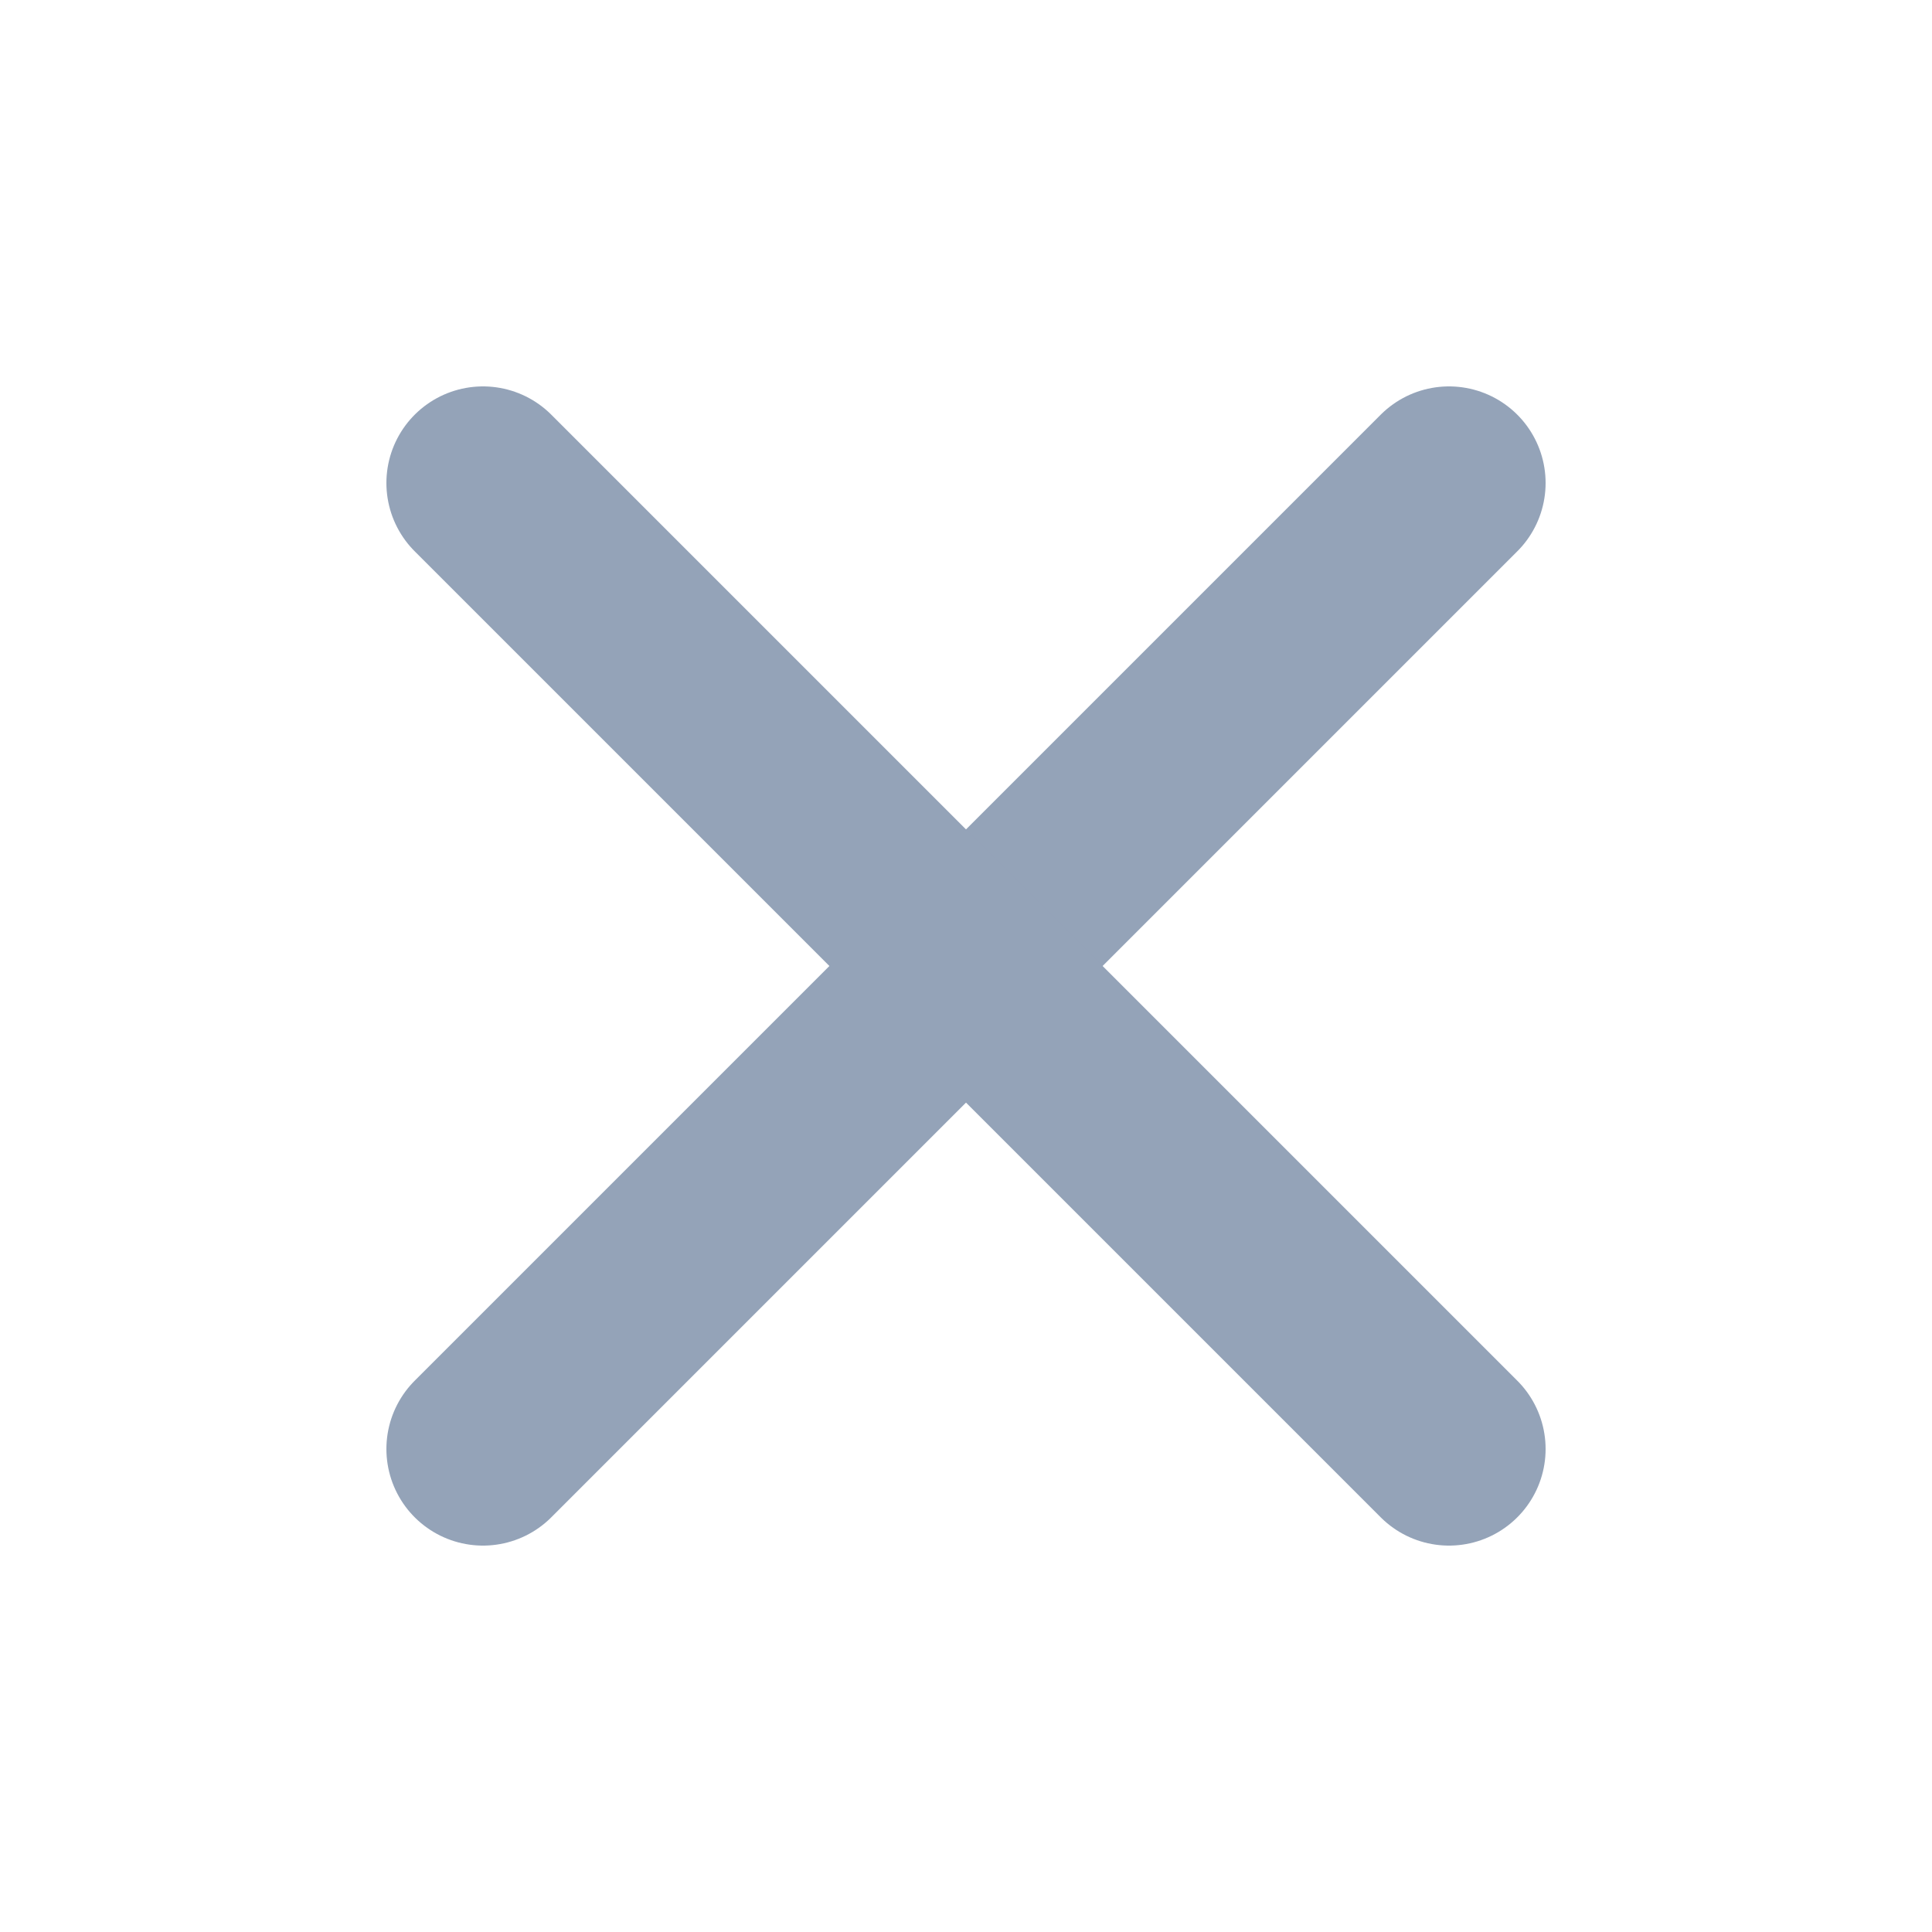 <svg width="30" height="30" viewBox="0 0 30 30" fill="none" xmlns="http://www.w3.org/2000/svg">
    <path d="M22.5 7.5L7.5 22.5" stroke="#94a3b8" stroke-width="3" stroke-linecap="round" stroke-linejoin="round"/>
    <path d="M7.5 7.5L22.5 22.5" stroke="#94a3b8" stroke-width="3" stroke-linecap="round" stroke-linejoin="round"/>
</svg>
